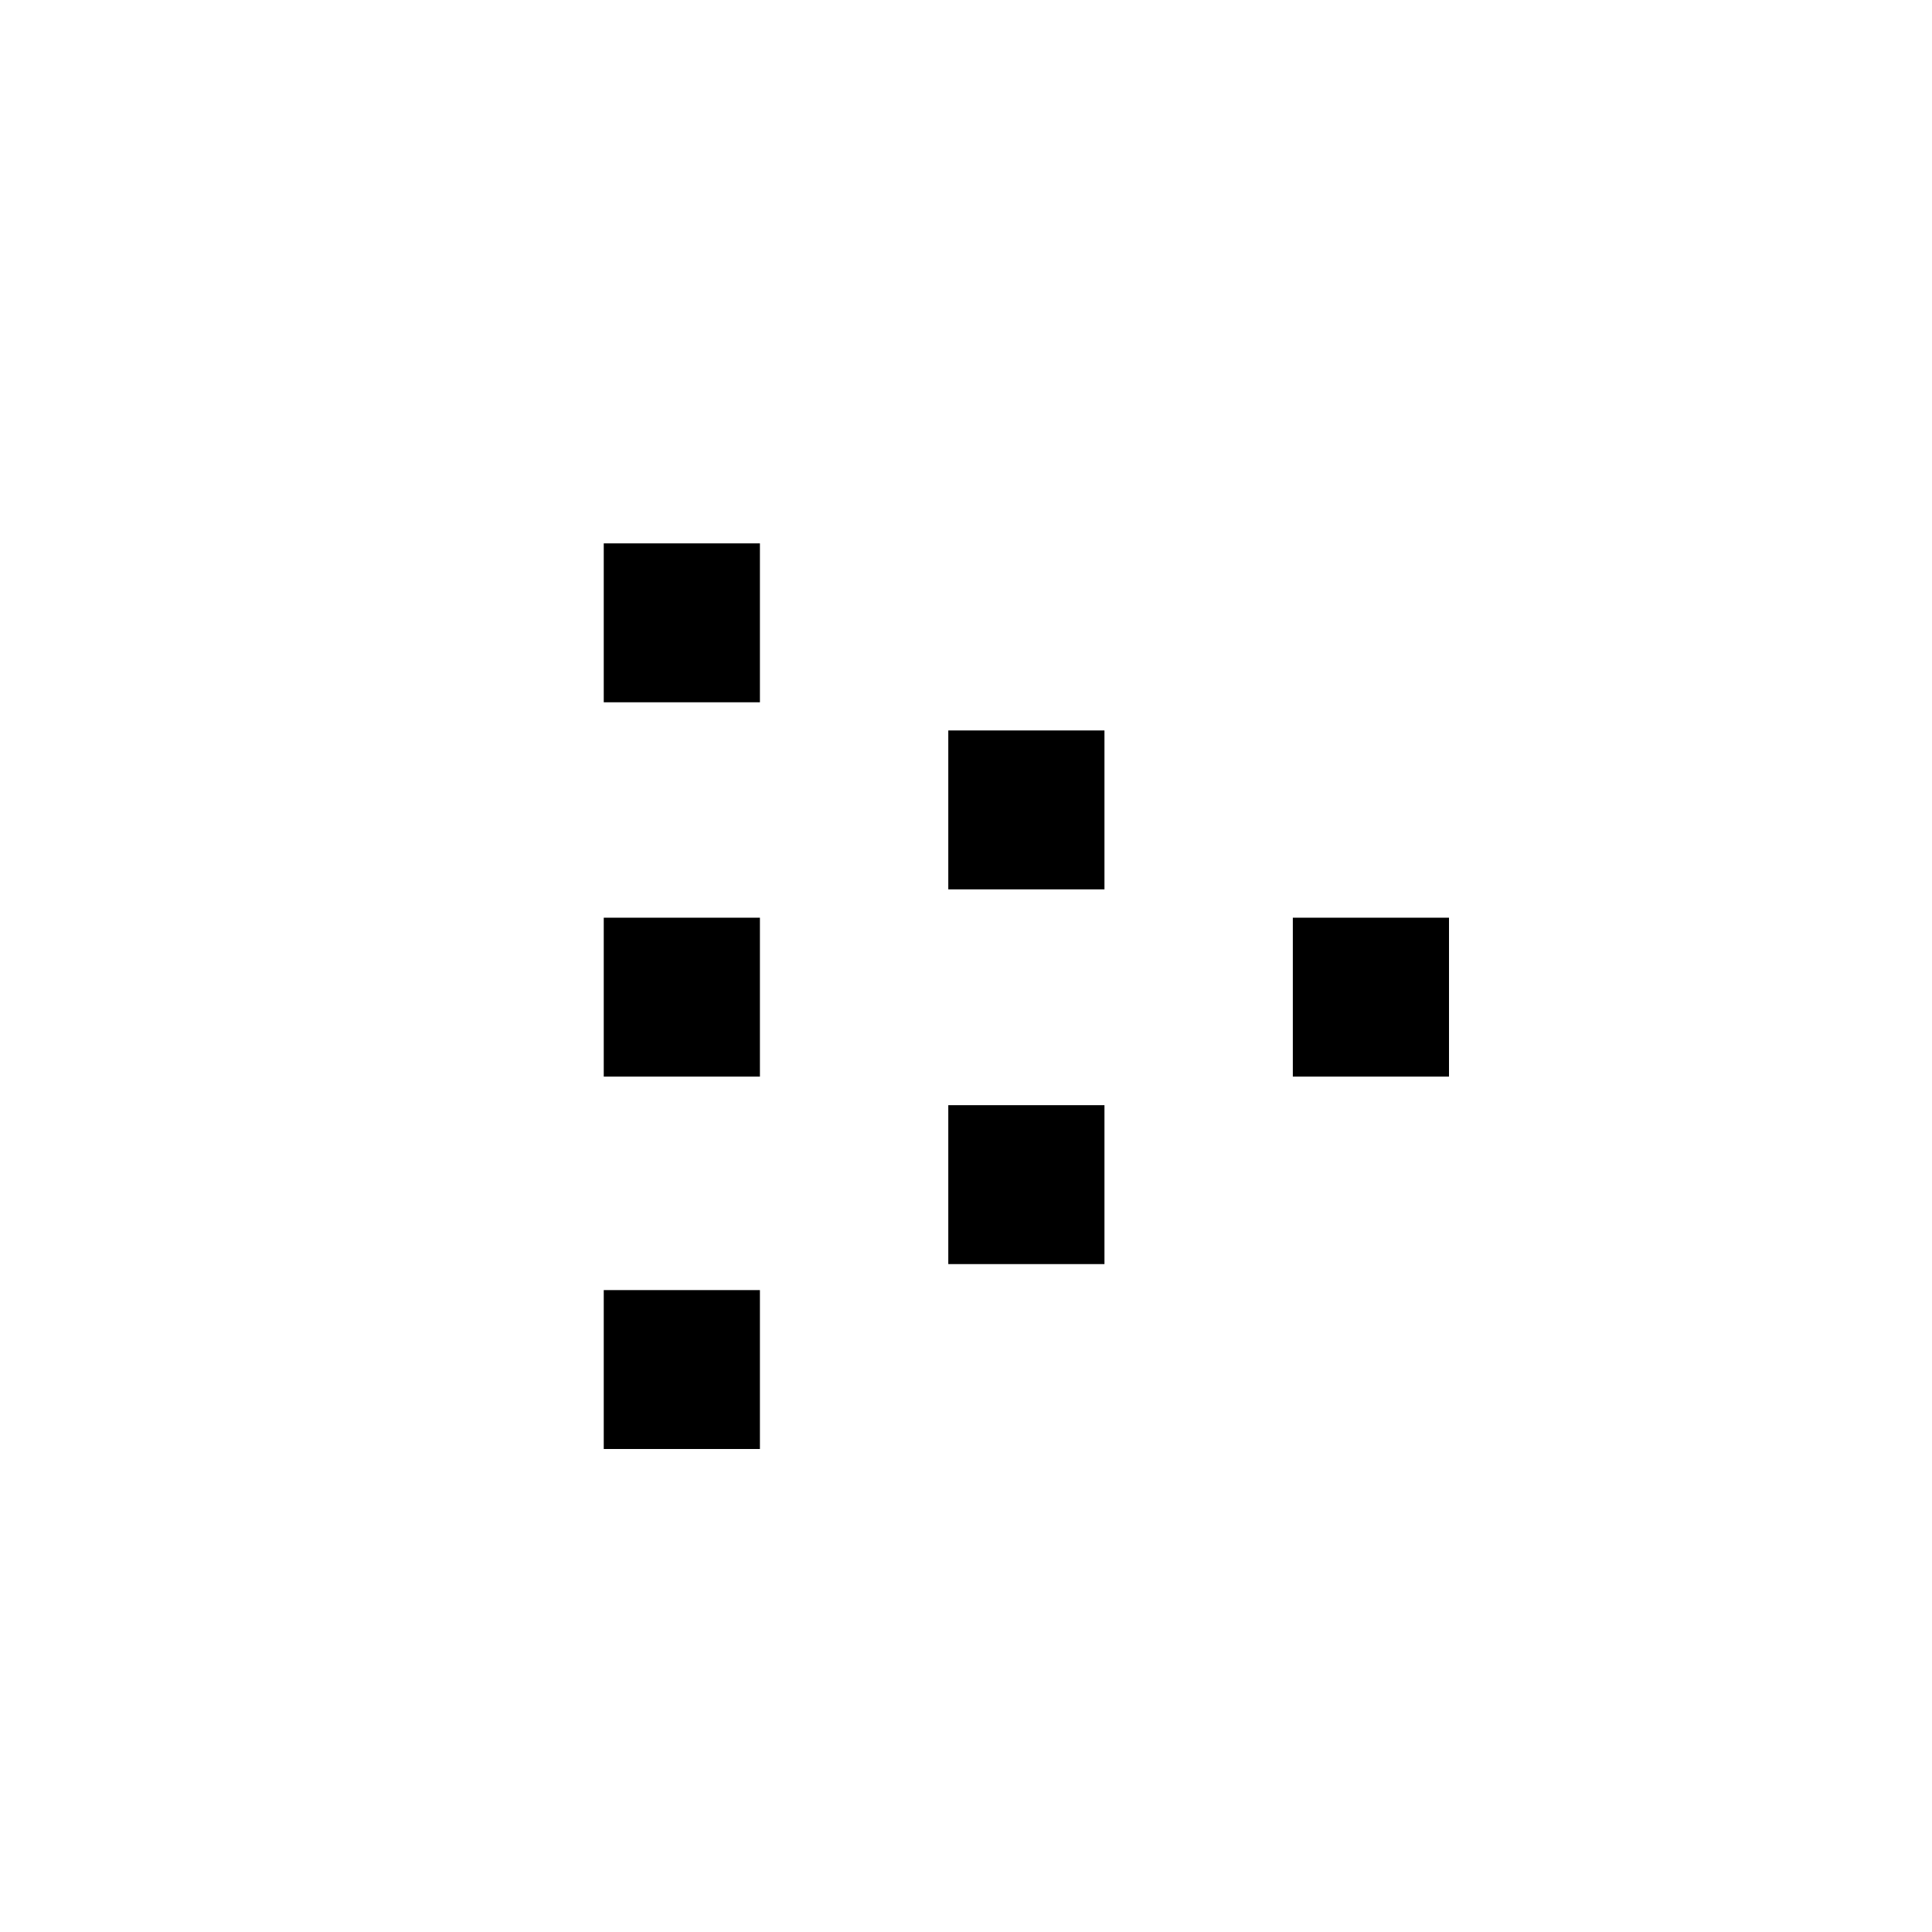 <svg width="24" height="24" viewBox="0 0 24 24" fill="currentColor" xmlns="http://www.w3.org/2000/svg">
<path fill-rule="evenodd" clip-rule="evenodd" d="M16.06 13.374V11.4H18V13.374H16.06ZM7.5 13.374L7.5 11.4H9.44V13.374H7.5ZM7.5 8.724L7.5 6.75L9.44 6.75V8.724H7.5ZM7.5 18L7.5 16.026H9.44V18H7.5ZM11.78 11.048V9.074H13.72V11.048H11.78ZM11.78 15.703V13.729H13.72V15.703H11.78Z" fill="currentColor"/>
</svg>
